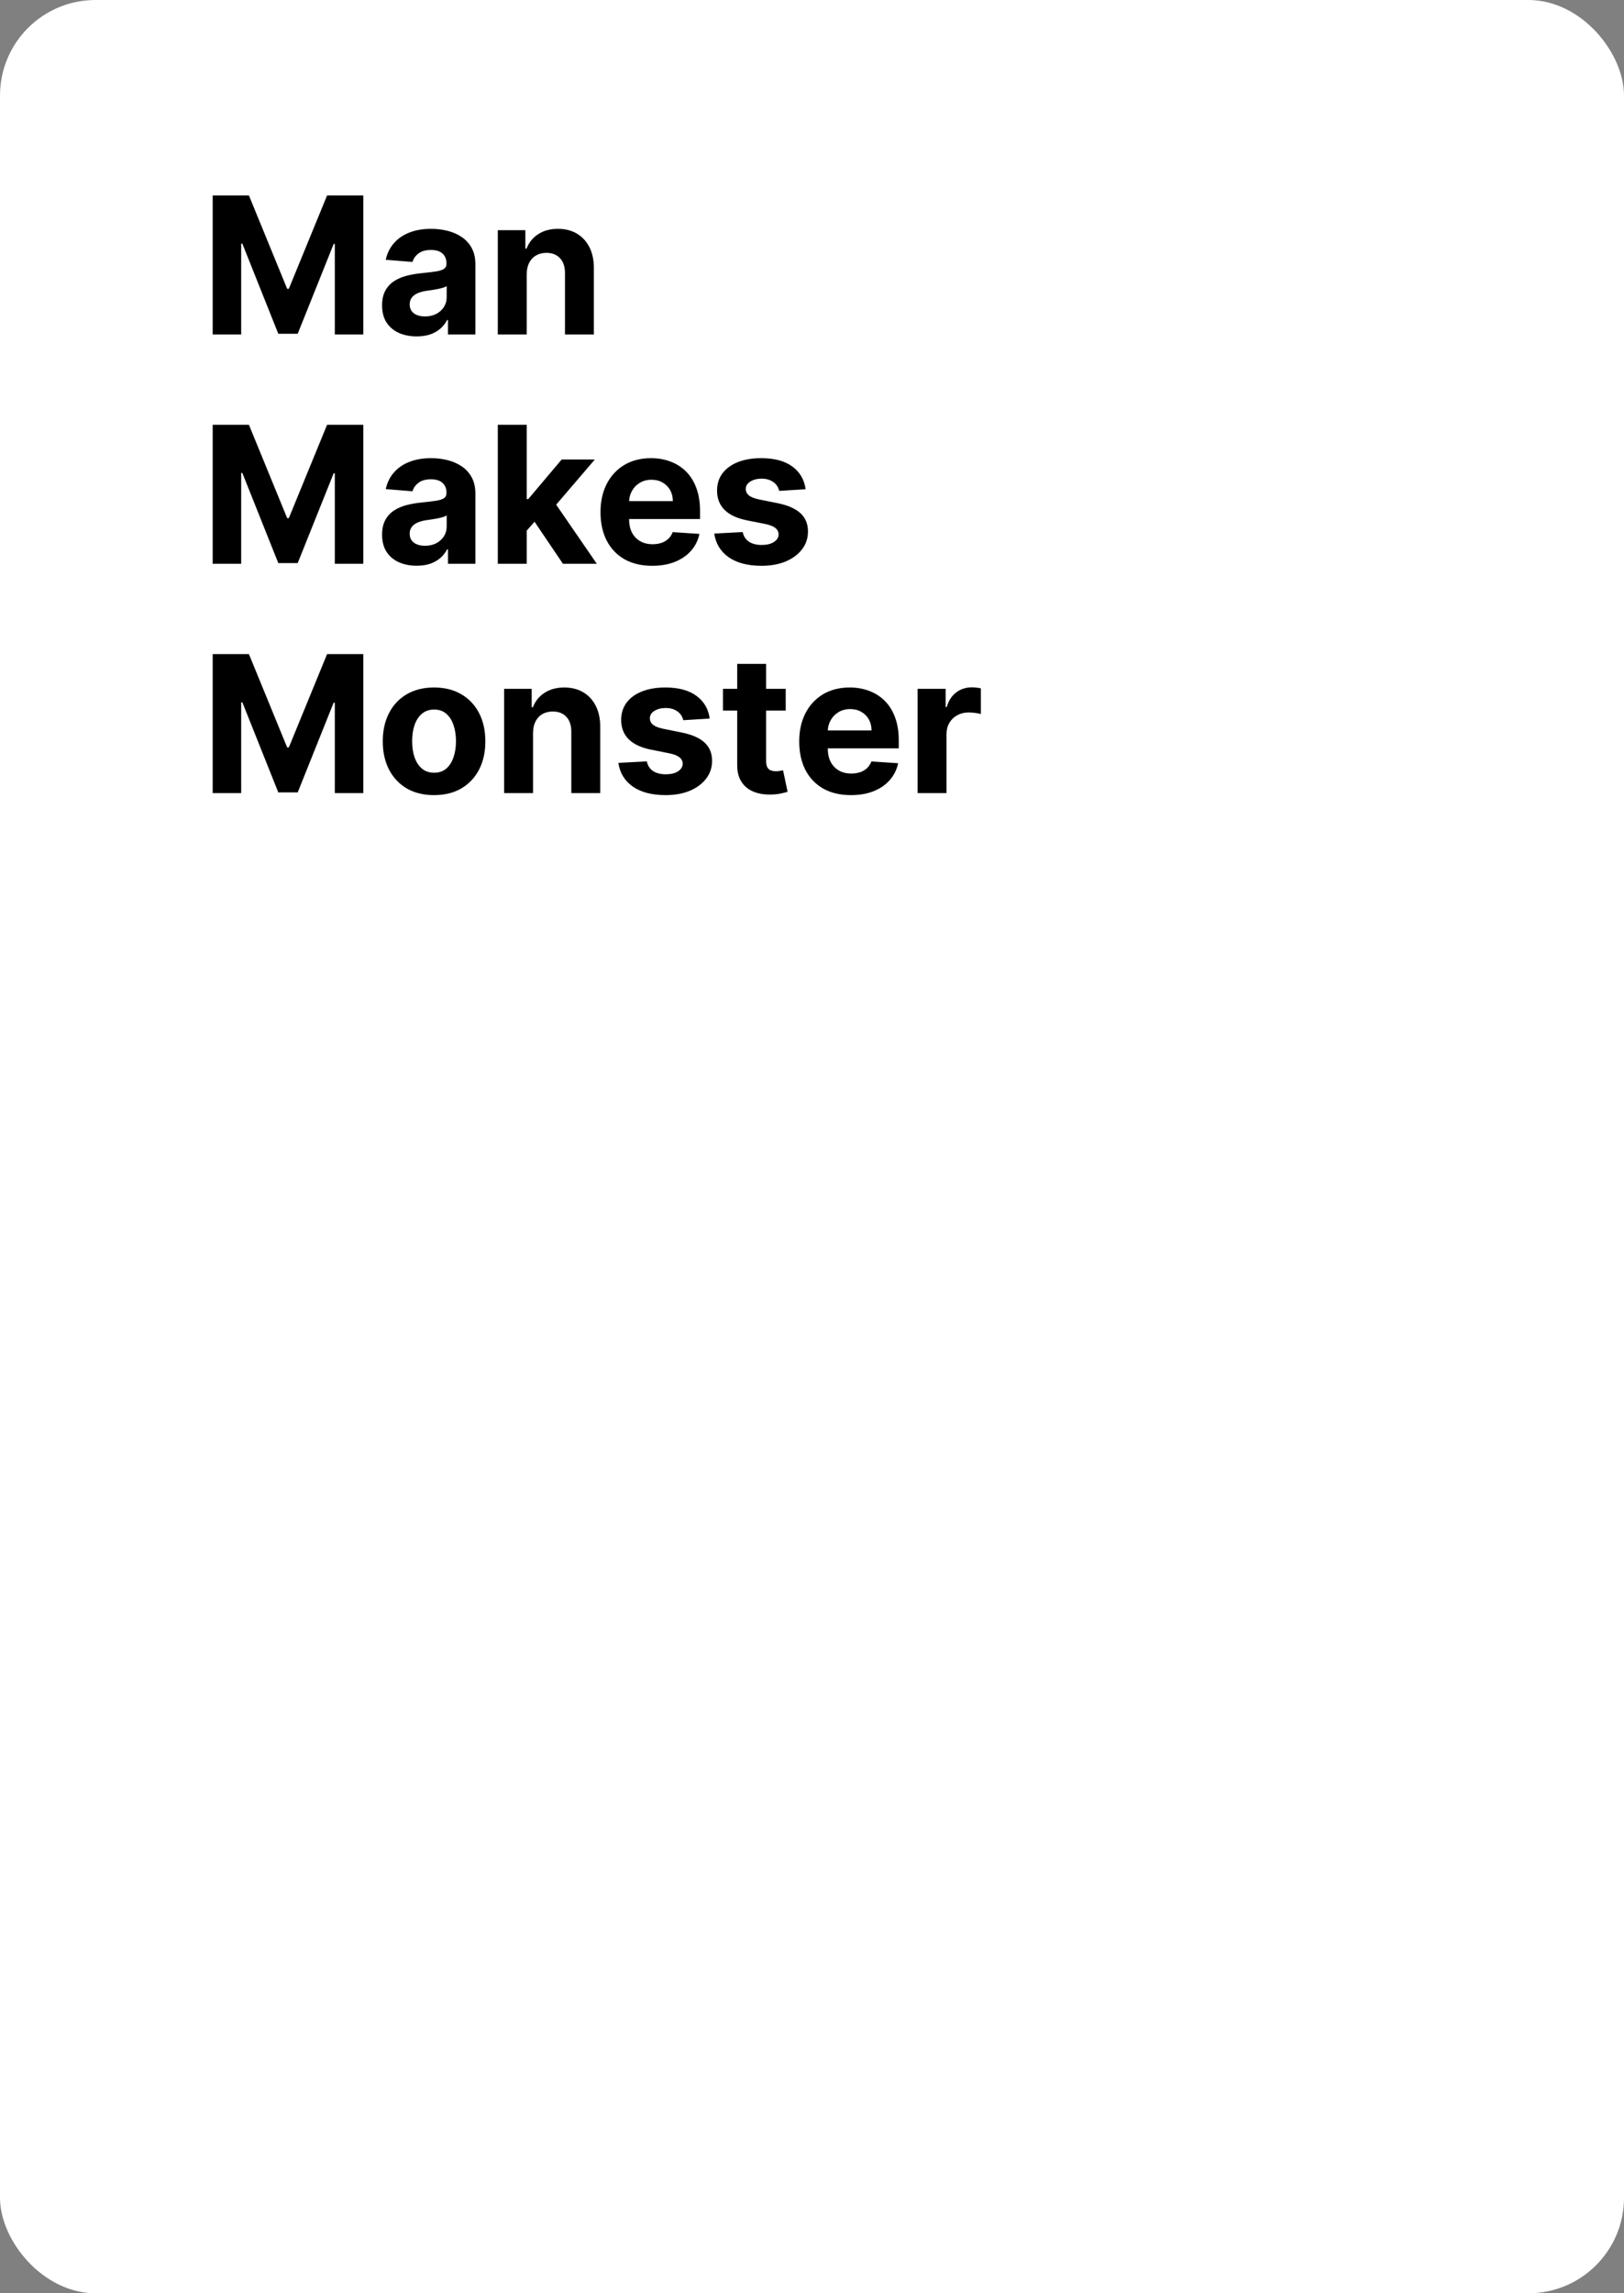 <svg width="170" height="240" viewBox="0 0 170 240" fill="none" xmlns="http://www.w3.org/2000/svg">
<rect x="0" y="0" width="170" height="240" fill="#808080" stroke="none"/>
<rect width="170" height="240" rx="10" fill="white"/>
<path d="M22.264 20.454H26.057L30.062 30.227H30.233L34.239 20.454H38.031V35H35.048V25.533H34.928L31.163 34.929H29.132L25.368 25.497H25.247V35H22.264V20.454ZM43.619 35.206C42.923 35.206 42.303 35.085 41.758 34.844C41.214 34.597 40.783 34.235 40.466 33.757C40.153 33.274 39.997 32.673 39.997 31.953C39.997 31.347 40.108 30.838 40.331 30.426C40.553 30.014 40.856 29.683 41.24 29.432C41.623 29.181 42.059 28.991 42.547 28.864C43.039 28.736 43.555 28.646 44.095 28.594C44.729 28.527 45.241 28.466 45.629 28.409C46.017 28.348 46.299 28.258 46.474 28.139C46.649 28.021 46.737 27.846 46.737 27.614V27.571C46.737 27.121 46.595 26.773 46.311 26.527C46.031 26.281 45.634 26.158 45.117 26.158C44.573 26.158 44.14 26.278 43.818 26.52C43.496 26.757 43.283 27.055 43.179 27.415L40.38 27.188C40.522 26.525 40.802 25.952 41.218 25.469C41.635 24.981 42.172 24.607 42.831 24.347C43.493 24.081 44.261 23.949 45.132 23.949C45.738 23.949 46.318 24.02 46.872 24.162C47.431 24.304 47.925 24.524 48.356 24.822C48.792 25.121 49.135 25.504 49.386 25.973C49.637 26.437 49.762 26.993 49.762 27.642V35H46.893V33.487H46.808C46.633 33.828 46.398 34.129 46.105 34.389C45.811 34.645 45.459 34.846 45.047 34.993C44.635 35.135 44.159 35.206 43.619 35.206ZM44.485 33.118C44.931 33.118 45.324 33.03 45.664 32.855C46.005 32.675 46.273 32.434 46.467 32.131C46.661 31.828 46.758 31.484 46.758 31.101V29.943C46.663 30.005 46.533 30.062 46.367 30.114C46.207 30.161 46.024 30.206 45.821 30.249C45.617 30.287 45.413 30.322 45.21 30.355C45.006 30.384 44.822 30.41 44.656 30.433C44.301 30.485 43.991 30.568 43.725 30.682C43.46 30.796 43.254 30.949 43.108 31.143C42.961 31.333 42.887 31.57 42.887 31.854C42.887 32.266 43.037 32.581 43.335 32.798C43.638 33.011 44.021 33.118 44.485 33.118ZM55.135 28.693V35H52.11V24.091H54.993V26.016H55.121C55.363 25.381 55.767 24.879 56.336 24.51C56.904 24.136 57.593 23.949 58.402 23.949C59.16 23.949 59.82 24.115 60.384 24.446C60.947 24.777 61.385 25.251 61.698 25.866C62.01 26.477 62.166 27.206 62.166 28.054V35H59.141V28.594C59.146 27.926 58.975 27.405 58.63 27.031C58.284 26.652 57.808 26.463 57.202 26.463C56.795 26.463 56.435 26.551 56.123 26.726C55.815 26.901 55.573 27.157 55.398 27.493C55.228 27.824 55.14 28.224 55.135 28.693ZM22.264 44.455H26.057L30.062 54.227H30.233L34.239 44.455H38.031V59H35.048V49.533H34.928L31.163 58.929H29.132L25.368 49.497H25.247V59H22.264V44.455ZM43.619 59.206C42.923 59.206 42.303 59.085 41.758 58.844C41.214 58.597 40.783 58.235 40.466 57.757C40.153 57.274 39.997 56.673 39.997 55.953C39.997 55.347 40.108 54.838 40.331 54.426C40.553 54.014 40.856 53.683 41.24 53.432C41.623 53.181 42.059 52.992 42.547 52.864C43.039 52.736 43.555 52.646 44.095 52.594C44.729 52.528 45.241 52.466 45.629 52.409C46.017 52.347 46.299 52.258 46.474 52.139C46.649 52.021 46.737 51.846 46.737 51.614V51.571C46.737 51.121 46.595 50.773 46.311 50.527C46.031 50.281 45.634 50.158 45.117 50.158C44.573 50.158 44.14 50.278 43.818 50.52C43.496 50.757 43.283 51.055 43.179 51.415L40.38 51.188C40.522 50.525 40.802 49.952 41.218 49.469C41.635 48.981 42.172 48.607 42.831 48.347C43.493 48.081 44.261 47.949 45.132 47.949C45.738 47.949 46.318 48.02 46.872 48.162C47.431 48.304 47.925 48.524 48.356 48.822C48.792 49.121 49.135 49.504 49.386 49.973C49.637 50.437 49.762 50.993 49.762 51.642V59H46.893V57.487H46.808C46.633 57.828 46.398 58.129 46.105 58.389C45.811 58.645 45.459 58.846 45.047 58.993C44.635 59.135 44.159 59.206 43.619 59.206ZM44.485 57.118C44.931 57.118 45.324 57.03 45.664 56.855C46.005 56.675 46.273 56.434 46.467 56.131C46.661 55.828 46.758 55.484 46.758 55.101V53.943C46.663 54.005 46.533 54.062 46.367 54.114C46.207 54.161 46.024 54.206 45.821 54.249C45.617 54.286 45.413 54.322 45.21 54.355C45.006 54.383 44.822 54.41 44.656 54.433C44.301 54.485 43.991 54.568 43.725 54.682C43.46 54.795 43.254 54.949 43.108 55.144C42.961 55.333 42.887 55.57 42.887 55.854C42.887 56.266 43.037 56.581 43.335 56.798C43.638 57.011 44.021 57.118 44.485 57.118ZM54.851 55.861L54.858 52.231H55.299L58.793 48.091H62.266L57.571 53.574H56.854L54.851 55.861ZM52.11 59V44.455H55.135V59H52.11ZM58.928 59L55.718 54.249L57.735 52.111L62.472 59H58.928ZM68.273 59.213C67.151 59.213 66.185 58.986 65.375 58.531C64.57 58.072 63.95 57.423 63.514 56.585C63.079 55.742 62.861 54.746 62.861 53.595C62.861 52.473 63.079 51.488 63.514 50.641C63.95 49.793 64.563 49.133 65.354 48.659C66.149 48.186 67.082 47.949 68.152 47.949C68.872 47.949 69.542 48.065 70.162 48.297C70.787 48.524 71.331 48.867 71.796 49.327C72.264 49.786 72.629 50.364 72.889 51.06C73.15 51.751 73.28 52.561 73.28 53.489V54.32H64.068V52.445H70.432C70.432 52.009 70.337 51.623 70.148 51.287C69.958 50.951 69.695 50.688 69.359 50.499C69.028 50.304 68.642 50.207 68.202 50.207C67.742 50.207 67.335 50.314 66.98 50.527C66.63 50.735 66.355 51.017 66.156 51.372C65.957 51.722 65.856 52.113 65.851 52.544V54.327C65.851 54.867 65.95 55.333 66.149 55.726C66.353 56.119 66.639 56.422 67.008 56.635C67.378 56.848 67.816 56.955 68.322 56.955C68.659 56.955 68.966 56.907 69.246 56.812C69.525 56.718 69.764 56.576 69.963 56.386C70.162 56.197 70.313 55.965 70.418 55.69L73.216 55.875C73.074 56.547 72.783 57.135 72.342 57.636C71.907 58.133 71.343 58.522 70.652 58.801C69.965 59.076 69.172 59.213 68.273 59.213ZM84.331 51.202L81.561 51.372C81.514 51.135 81.412 50.922 81.256 50.733C81.099 50.539 80.894 50.385 80.638 50.271C80.387 50.153 80.086 50.094 79.736 50.094C79.267 50.094 78.872 50.193 78.55 50.392C78.228 50.586 78.067 50.847 78.067 51.173C78.067 51.434 78.171 51.654 78.379 51.834C78.588 52.014 78.945 52.158 79.452 52.267L81.426 52.665C82.487 52.883 83.278 53.233 83.798 53.716C84.319 54.199 84.579 54.833 84.579 55.619C84.579 56.334 84.369 56.962 83.947 57.501C83.531 58.041 82.958 58.463 82.229 58.766C81.504 59.064 80.669 59.213 79.722 59.213C78.278 59.213 77.127 58.912 76.27 58.311C75.418 57.705 74.918 56.881 74.771 55.84L77.747 55.683C77.837 56.124 78.055 56.46 78.401 56.692C78.746 56.919 79.189 57.033 79.729 57.033C80.259 57.033 80.685 56.931 81.007 56.727C81.334 56.519 81.499 56.251 81.504 55.925C81.499 55.65 81.383 55.425 81.156 55.25C80.929 55.07 80.579 54.933 80.105 54.838L78.216 54.462C77.151 54.249 76.358 53.879 75.837 53.354C75.32 52.828 75.062 52.158 75.062 51.344C75.062 50.643 75.252 50.039 75.631 49.533C76.014 49.026 76.552 48.635 77.243 48.361C77.939 48.086 78.753 47.949 79.686 47.949C81.064 47.949 82.148 48.24 82.939 48.822C83.734 49.405 84.198 50.198 84.331 51.202ZM22.264 68.454H26.057L30.062 78.227H30.233L34.239 68.454H38.031V83H35.048V73.533H34.928L31.163 82.929H29.132L25.368 73.497H25.247V83H22.264V68.454ZM45.437 83.213C44.334 83.213 43.38 82.979 42.575 82.51C41.775 82.037 41.157 81.378 40.721 80.535C40.286 79.688 40.068 78.706 40.068 77.588C40.068 76.461 40.286 75.476 40.721 74.633C41.157 73.786 41.775 73.128 42.575 72.659C43.38 72.186 44.334 71.949 45.437 71.949C46.54 71.949 47.492 72.186 48.292 72.659C49.097 73.128 49.717 73.786 50.153 74.633C50.589 75.476 50.806 76.461 50.806 77.588C50.806 78.706 50.589 79.688 50.153 80.535C49.717 81.378 49.097 82.037 48.292 82.51C47.492 82.979 46.54 83.213 45.437 83.213ZM45.451 80.869C45.953 80.869 46.372 80.727 46.709 80.443C47.045 80.154 47.298 79.761 47.468 79.264C47.644 78.767 47.731 78.201 47.731 77.567C47.731 76.932 47.644 76.367 47.468 75.869C47.298 75.372 47.045 74.979 46.709 74.69C46.372 74.401 45.953 74.257 45.451 74.257C44.945 74.257 44.519 74.401 44.173 74.69C43.832 74.979 43.574 75.372 43.399 75.869C43.228 76.367 43.143 76.932 43.143 77.567C43.143 78.201 43.228 78.767 43.399 79.264C43.574 79.761 43.832 80.154 44.173 80.443C44.519 80.727 44.945 80.869 45.451 80.869ZM55.799 76.693V83H52.774V72.091H55.657V74.016H55.785C56.027 73.381 56.431 72.879 57 72.51C57.568 72.136 58.257 71.949 59.066 71.949C59.824 71.949 60.484 72.115 61.048 72.446C61.611 72.778 62.049 73.251 62.362 73.867C62.674 74.477 62.831 75.206 62.831 76.054V83H59.805V76.594C59.81 75.926 59.639 75.405 59.294 75.031C58.948 74.653 58.472 74.463 57.866 74.463C57.459 74.463 57.099 74.551 56.787 74.726C56.479 74.901 56.237 75.157 56.062 75.493C55.892 75.824 55.804 76.224 55.799 76.693ZM74.292 75.202L71.522 75.372C71.475 75.135 71.373 74.922 71.217 74.733C71.06 74.539 70.854 74.385 70.599 74.271C70.348 74.153 70.047 74.094 69.697 74.094C69.228 74.094 68.833 74.193 68.511 74.392C68.189 74.586 68.028 74.847 68.028 75.173C68.028 75.434 68.132 75.654 68.34 75.834C68.549 76.014 68.906 76.158 69.413 76.267L71.387 76.665C72.448 76.883 73.238 77.233 73.759 77.716C74.28 78.199 74.54 78.833 74.54 79.619C74.54 80.334 74.33 80.962 73.908 81.501C73.492 82.041 72.919 82.463 72.19 82.766C71.465 83.064 70.629 83.213 69.683 83.213C68.238 83.213 67.088 82.912 66.231 82.311C65.379 81.705 64.879 80.881 64.732 79.84L67.708 79.683C67.798 80.124 68.016 80.46 68.362 80.692C68.707 80.919 69.15 81.033 69.69 81.033C70.22 81.033 70.646 80.931 70.968 80.727C71.295 80.519 71.46 80.251 71.465 79.925C71.46 79.65 71.344 79.425 71.117 79.25C70.89 79.07 70.54 78.933 70.066 78.838L68.177 78.462C67.112 78.249 66.318 77.879 65.798 77.354C65.281 76.828 65.023 76.158 65.023 75.344C65.023 74.643 65.213 74.039 65.592 73.533C65.975 73.026 66.513 72.635 67.204 72.361C67.9 72.086 68.714 71.949 69.647 71.949C71.025 71.949 72.109 72.24 72.9 72.822C73.695 73.405 74.159 74.198 74.292 75.202ZM82.248 72.091V74.364H75.679V72.091H82.248ZM77.17 69.477H80.196V79.648C80.196 79.927 80.238 80.145 80.323 80.301C80.409 80.453 80.527 80.559 80.679 80.621C80.835 80.682 81.015 80.713 81.218 80.713C81.36 80.713 81.502 80.701 81.644 80.678C81.787 80.649 81.895 80.628 81.971 80.614L82.447 82.865C82.296 82.912 82.082 82.967 81.808 83.028C81.533 83.095 81.2 83.135 80.806 83.149C80.077 83.178 79.438 83.081 78.889 82.858C78.344 82.635 77.921 82.29 77.618 81.821C77.314 81.352 77.165 80.76 77.17 80.046V69.477ZM89.073 83.213C87.951 83.213 86.985 82.986 86.176 82.531C85.371 82.072 84.751 81.423 84.315 80.585C83.879 79.742 83.662 78.746 83.662 77.595C83.662 76.473 83.879 75.488 84.315 74.641C84.751 73.793 85.364 73.133 86.154 72.659C86.95 72.186 87.883 71.949 88.953 71.949C89.672 71.949 90.342 72.065 90.963 72.297C91.588 72.524 92.132 72.867 92.596 73.327C93.065 73.786 93.43 74.364 93.69 75.06C93.95 75.751 94.081 76.561 94.081 77.489V78.32H84.869V76.445H91.233C91.233 76.009 91.138 75.623 90.948 75.287C90.759 74.951 90.496 74.688 90.16 74.499C89.829 74.305 89.443 74.207 89.002 74.207C88.543 74.207 88.136 74.314 87.781 74.527C87.43 74.735 87.156 75.017 86.957 75.372C86.758 75.722 86.656 76.113 86.652 76.544V78.327C86.652 78.867 86.751 79.333 86.95 79.726C87.153 80.119 87.44 80.422 87.809 80.635C88.179 80.848 88.617 80.954 89.123 80.954C89.459 80.954 89.767 80.907 90.046 80.812C90.326 80.718 90.565 80.576 90.764 80.386C90.963 80.197 91.114 79.965 91.218 79.69L94.017 79.875C93.875 80.547 93.584 81.135 93.143 81.636C92.707 82.133 92.144 82.522 91.453 82.801C90.766 83.076 89.973 83.213 89.073 83.213ZM96.055 83V72.091H98.988V73.994H99.102C99.301 73.317 99.635 72.806 100.103 72.46C100.572 72.11 101.112 71.935 101.723 71.935C101.874 71.935 102.038 71.944 102.213 71.963C102.388 71.982 102.542 72.008 102.674 72.041V74.726C102.532 74.683 102.336 74.645 102.085 74.612C101.834 74.579 101.604 74.562 101.396 74.562C100.951 74.562 100.553 74.66 100.203 74.854C99.857 75.043 99.582 75.308 99.379 75.649C99.18 75.99 99.081 76.383 99.081 76.828V83H96.055Z" fill="black"/>
</svg>
